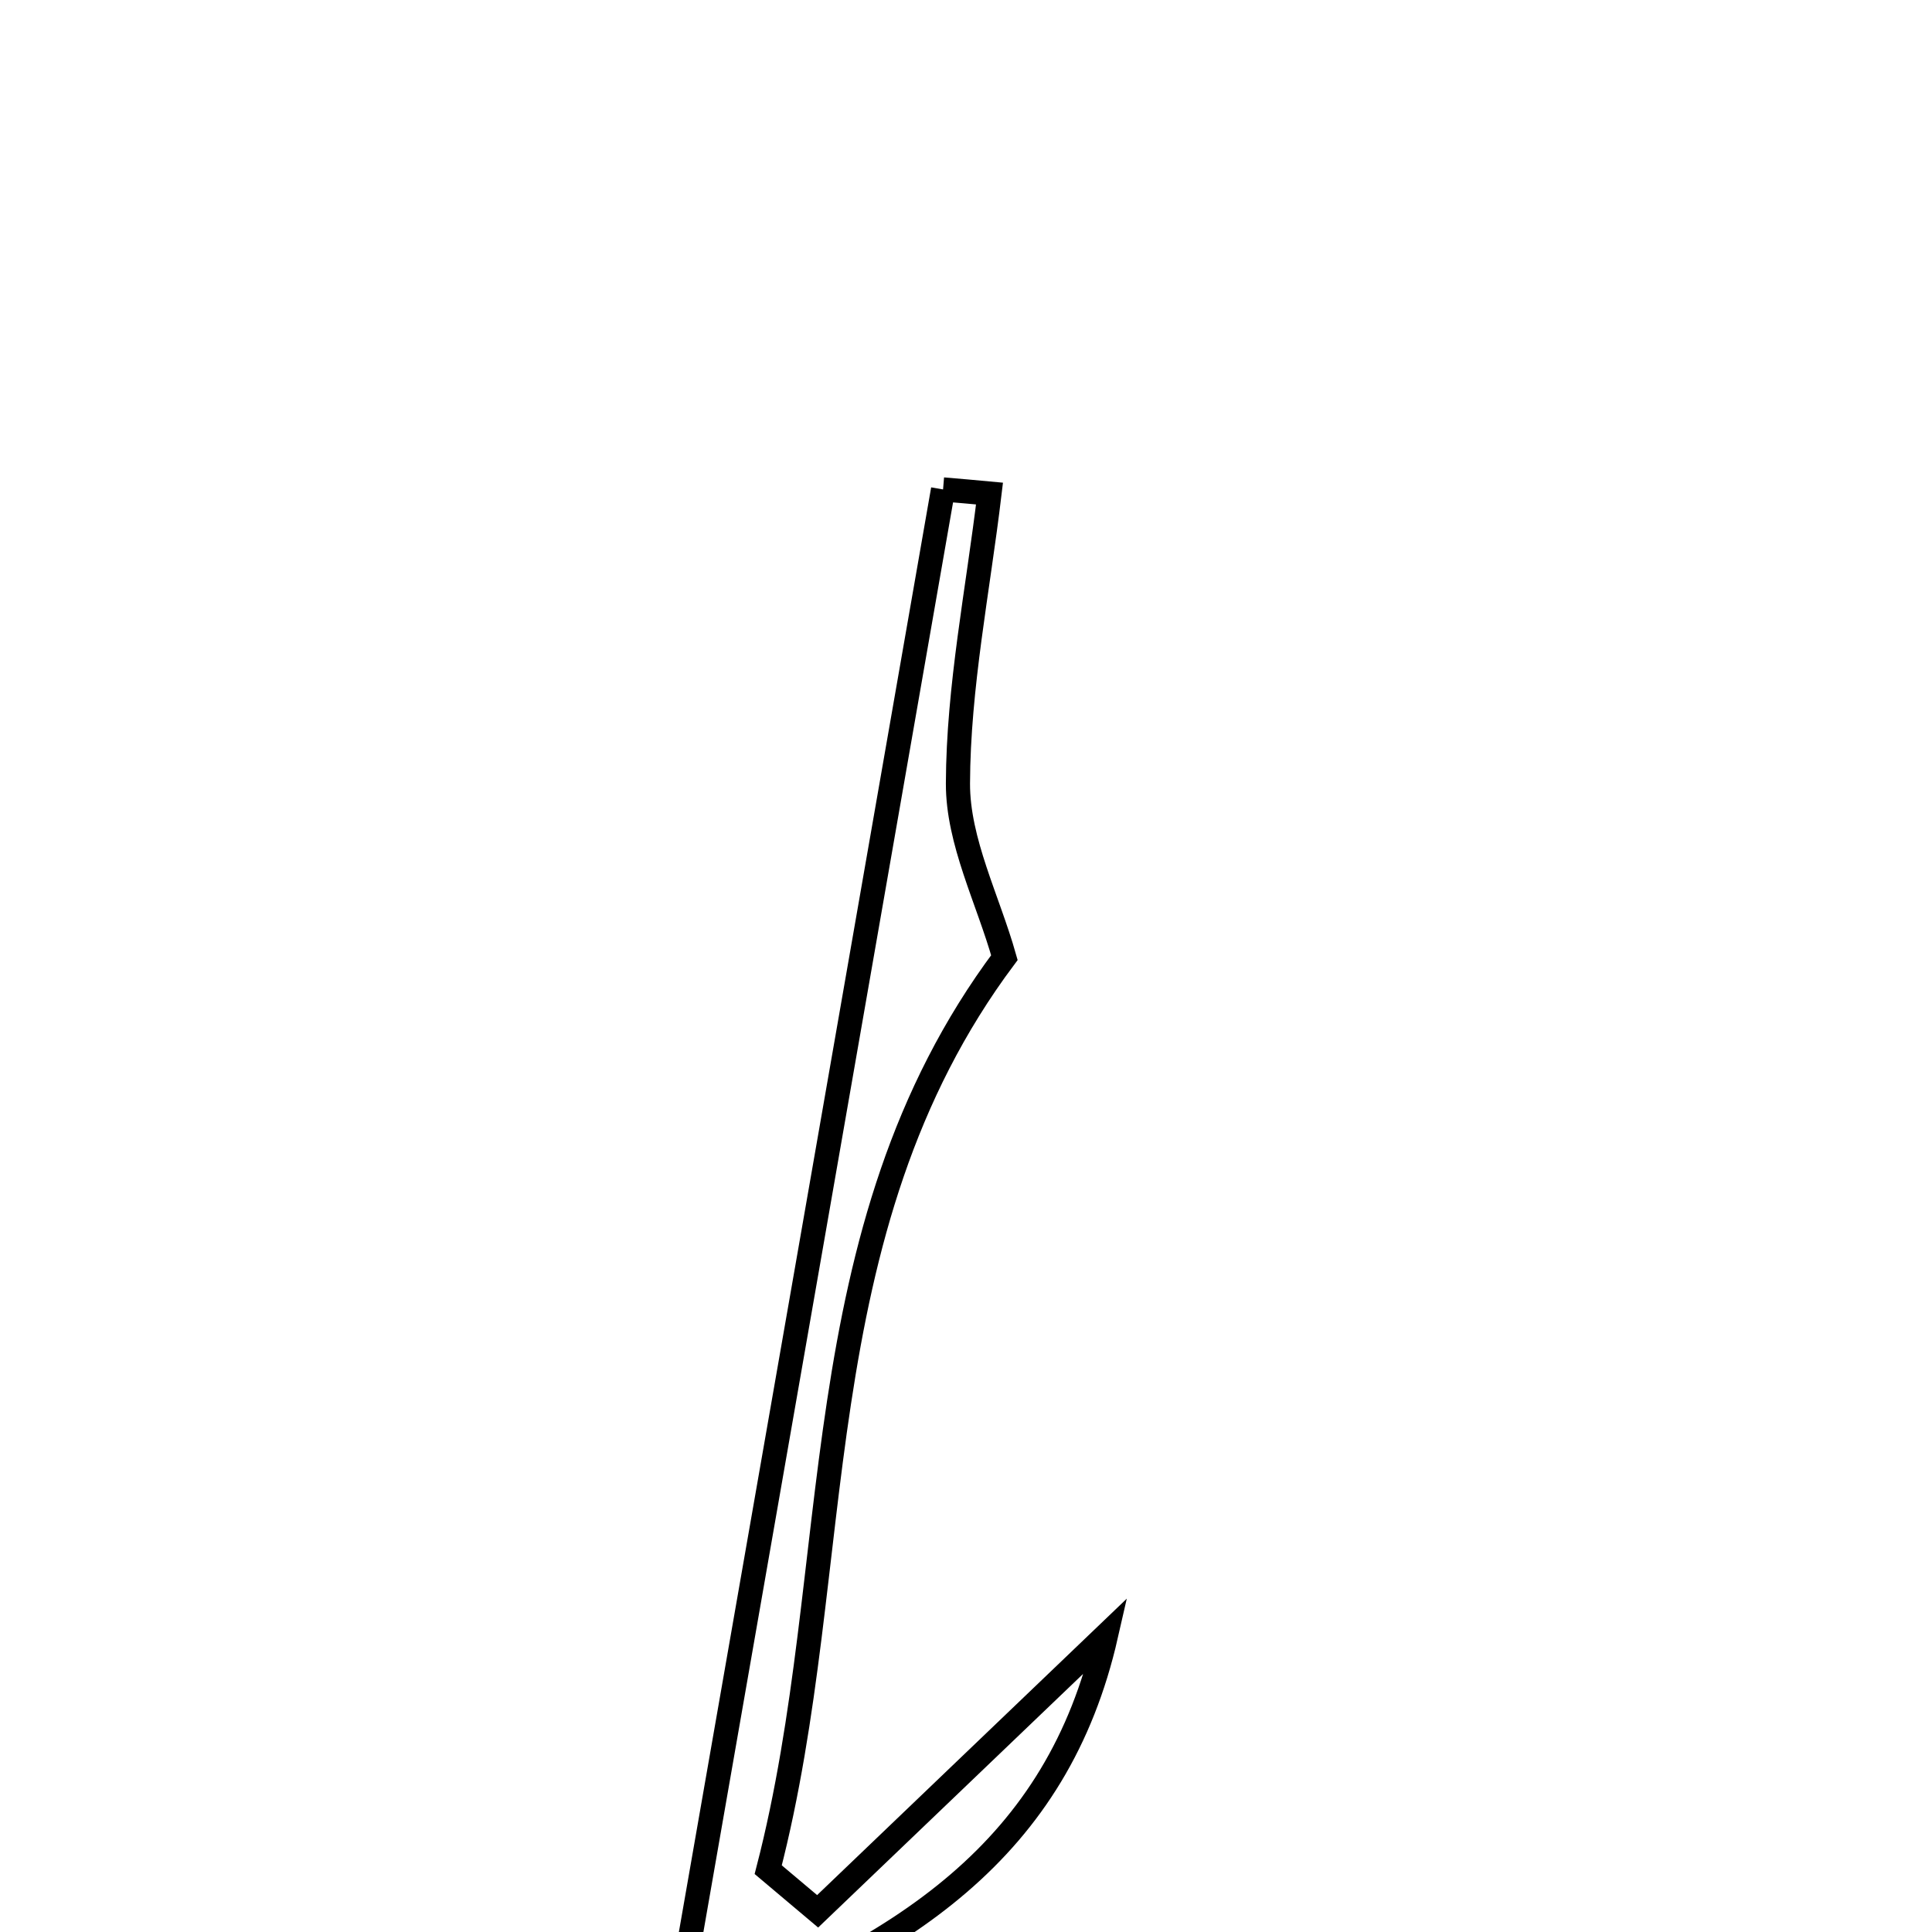 <svg xmlns="http://www.w3.org/2000/svg" viewBox="0.0 0.0 24.0 24.0" height="200px" width="200px"><path fill="none" stroke="black" stroke-width=".3" stroke-opacity="1.0"  filling="0" d="M11.715 6.08 C11.908 6.096 12.1 6.113 12.292 6.131 C12.149 7.331 11.904 8.532 11.9 9.733 C11.898 10.453 12.273 11.174 12.477 11.896 C9.934 15.298 10.52 19.449 9.543 23.226 C9.747 23.399 9.953 23.571 10.157 23.743 C11.352 22.599 12.546 21.456 13.74 20.313 C13.137 22.958 11.254 24.23 8.362 25.28 C9.531 18.591 10.624 12.335 11.715 6.08"></path></svg>
